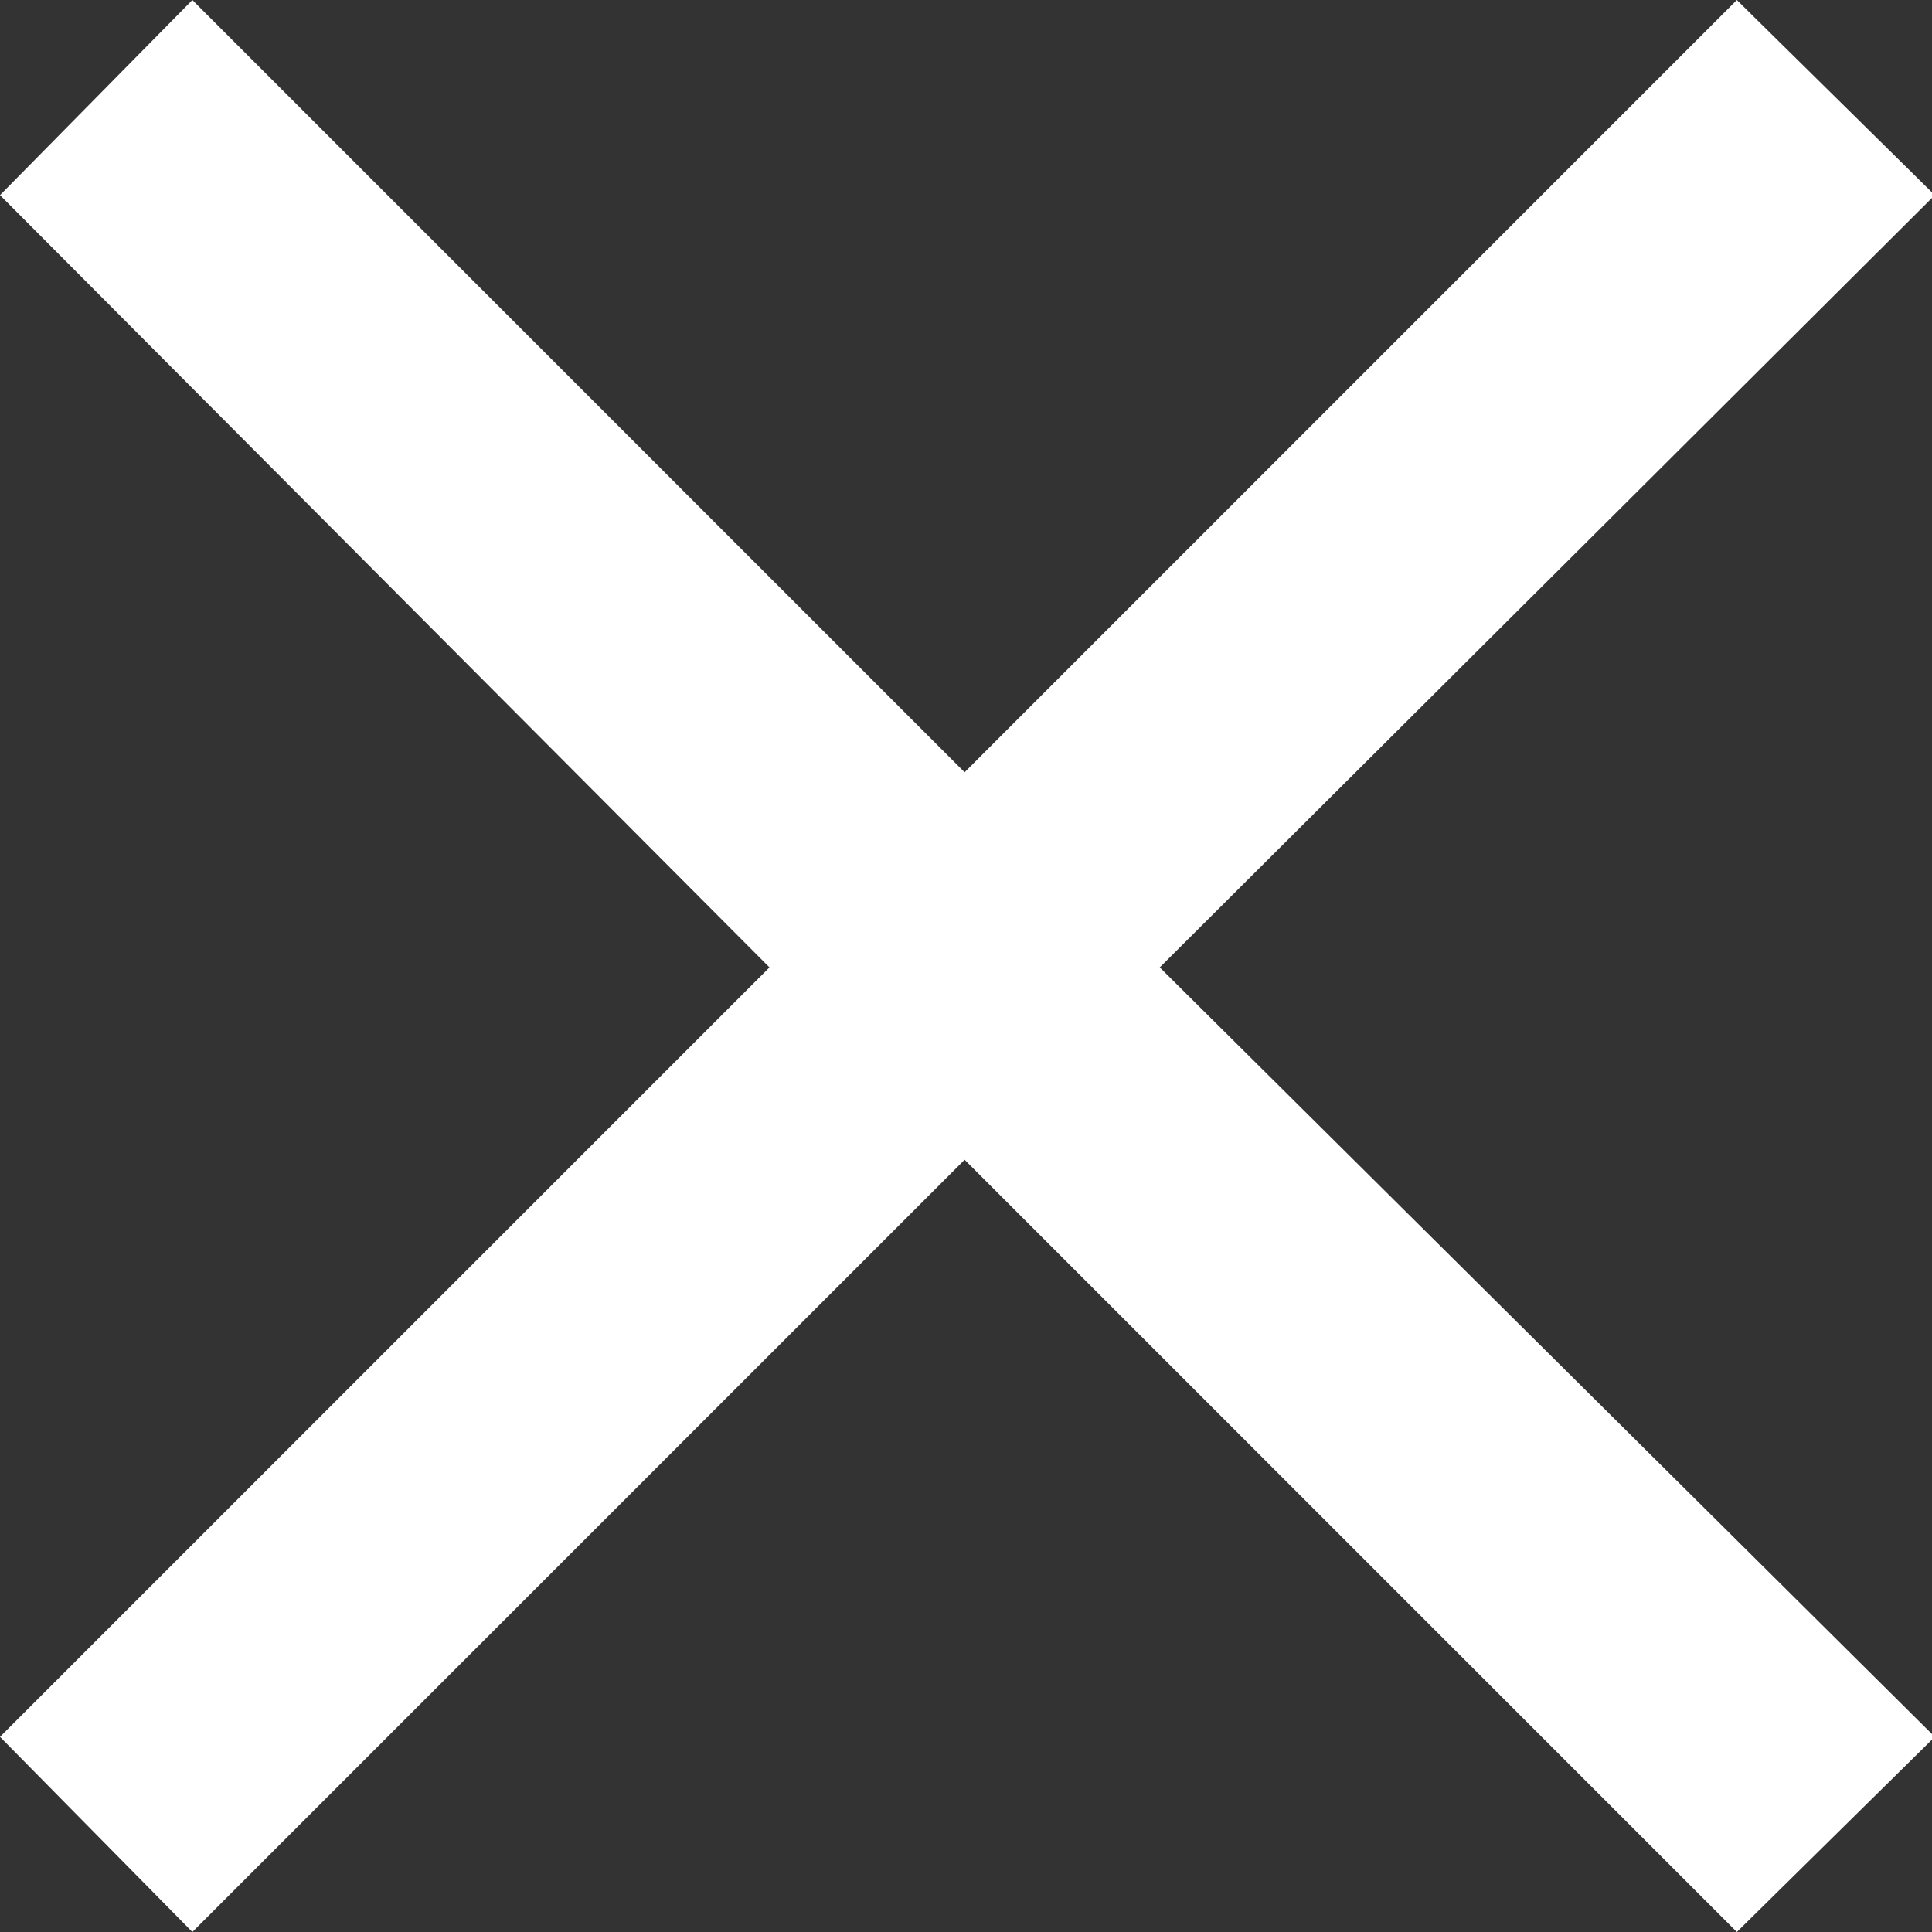 <svg id="레이어_1" data-name="레이어 1" xmlns="http://www.w3.org/2000/svg" viewBox="0 0 6.93 6.93"><rect x="0" y="0" width="6.93" height="6.93" fill="#333333" stroke="none"/><defs><style>.cls-1{fill:#fff;}</style></defs><path class="cls-1" d="M7,.77,6.29.07,3.52,2.84.75.07.06.77,2.82,3.54.06,6.3.75,7,3.52,4.23,6.29,7,7,6.3,4.22,3.54Z" transform="translate(-0.06 -0.07)"/></svg>